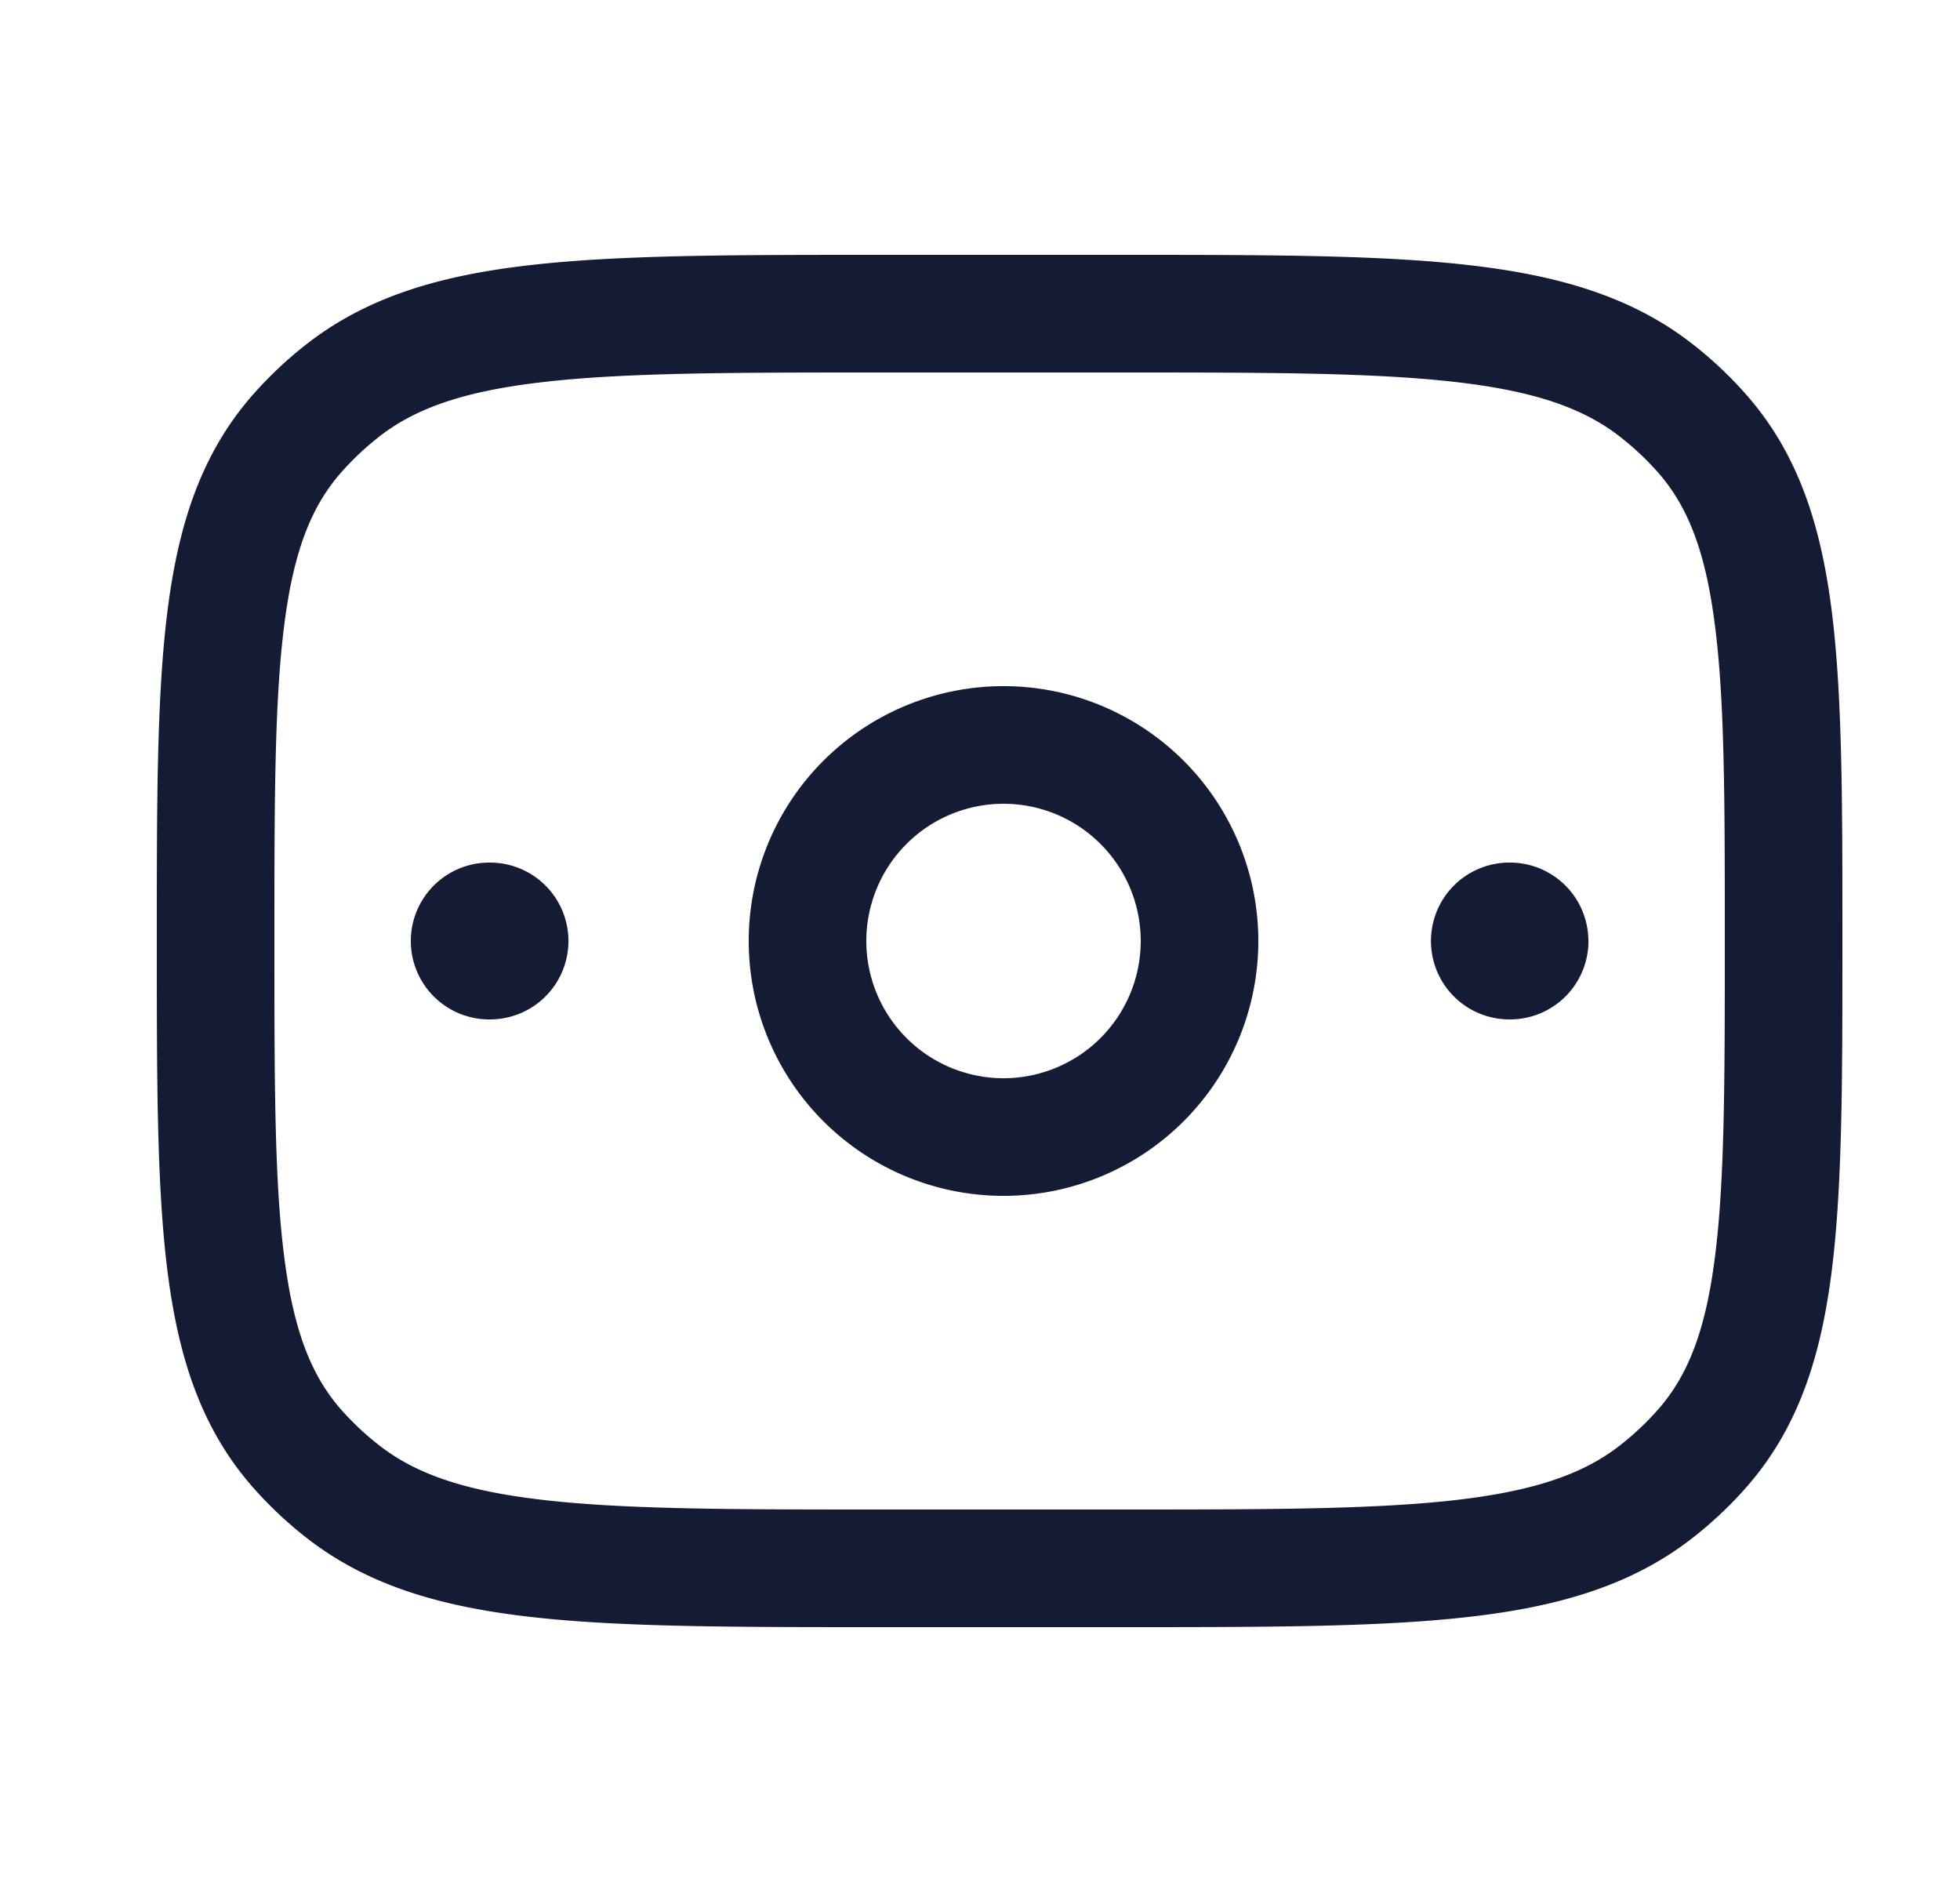 <svg xmlns="http://www.w3.org/2000/svg" width="25" height="24" fill="none"><path fill="#141B34" fill-rule="evenodd" d="M14.298 3.25h-3.095c-1.84 0-3.284 0-4.422.129-1.163.13-2.105.405-2.888 1.023q-.353.278-.65.612c-.666.747-.964 1.653-1.105 2.764C2 8.858 2 10.223 2 11.948v.105c0 1.724 0 3.09.138 4.17.141 1.11.439 2.016 1.105 2.763q.297.334.65.612c.783.618 1.725.892 2.888 1.023 1.138.129 2.582.129 4.422.129h3.095c1.839 0 3.283 0 4.421-.129 1.163-.13 2.105-.405 2.888-1.023q.353-.278.65-.612c.666-.747.964-1.653 1.105-2.764.138-1.08.138-2.445.138-4.17v-.105c0-1.724 0-3.09-.138-4.17-.141-1.11-.439-2.016-1.105-2.763a5 5 0 0 0-.65-.612c-.783-.618-1.725-.892-2.888-1.023-1.138-.129-2.582-.129-4.422-.129M4.821 5.58c.472-.373 1.096-.594 2.127-.71 1.045-.119 2.404-.12 4.301-.12h3c1.897 0 3.256.001 4.301.12 1.03.116 1.655.337 2.127.71q.25.197.46.432c.386.434.615 1.003.736 1.956C22 8.94 22 10.21 22 12s-.001 3.059-.126 4.032c-.121.953-.35 1.522-.737 1.956q-.208.234-.46.433c-.47.372-1.095.593-2.126.71-1.044.118-2.404.119-4.301.119h-3c-1.897 0-3.256-.001-4.301-.12-1.03-.116-1.655-.337-2.127-.71a3.6 3.6 0 0 1-.46-.432c-.386-.434-.615-1.003-.736-1.956C3.5 15.06 3.5 13.79 3.5 12s.001-3.059.126-4.032c.121-.953.35-1.522.737-1.956q.208-.234.46-.433M11.05 12a1.75 1.75 0 1 1 3.5 0 1.75 1.75 0 0 1-3.5 0m1.75-3.25a3.25 3.25 0 1 0 0 6.5 3.25 3.25 0 0 0 0-6.5m7.46 3.25a1 1 0 0 0-1-1h-.008a1 1 0 1 0 0 2h.009a1 1 0 0 0 1-1M6.25 11a1 1 0 1 1 .001 2H6.24a1 1 0 1 1 0-2z" clip-rule="evenodd"/></svg>